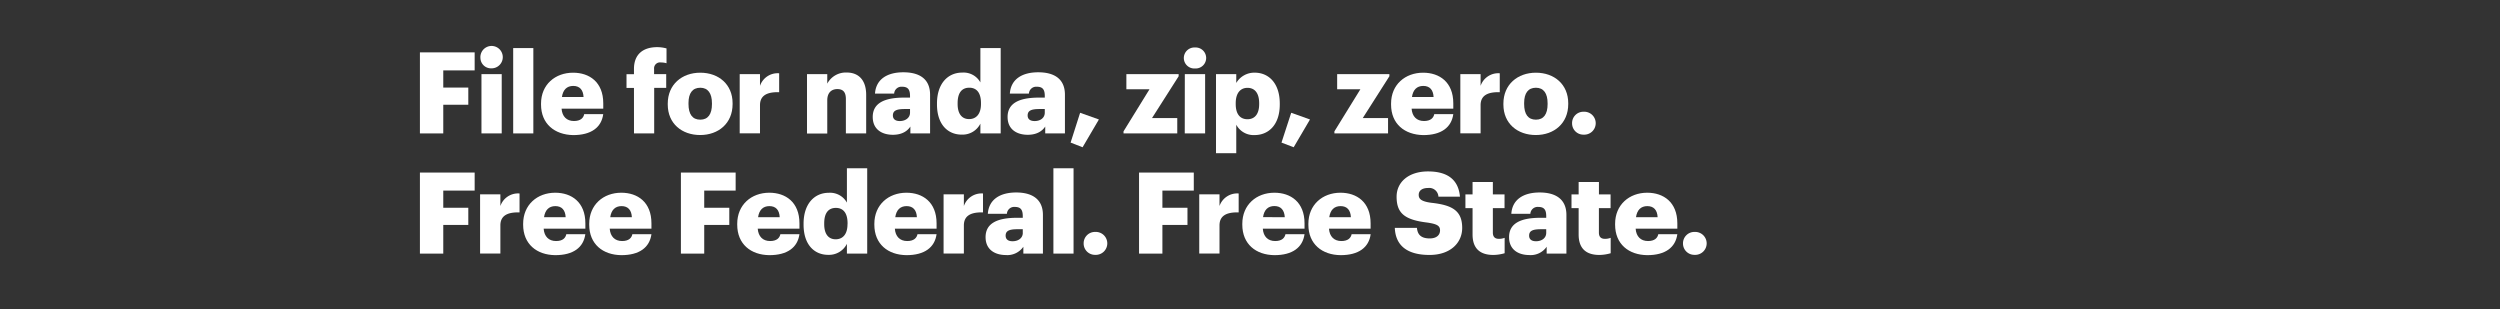 <svg xmlns="http://www.w3.org/2000/svg" viewBox="0 0 728 90"><rect x="0" y="0" width="728" height="90" fill="#333333" stroke="none"/><title>H67</title><g id="Layer_2" data-name="Layer 2"><g id="Rect"><rect width="728" height="90" fill="none"/></g><g id="H67"><g id="File_for_nada_zip_zero._Free_Federal._Free_State." data-name="File for nada, zip, zero.  Free Federal. Free State."><path d="M122.28,15.25h15.94V20.5h-9.14v5h7.29v5h-7.29v8.35h-6.8Z" fill="#fff"/><path d="M139.9,16.9a3.26,3.26,0,1,1,3.23,3A3.08,3.08,0,0,1,139.9,16.9Zm.3,4.69h5.9V38.85h-5.9Z" fill="#fff"/><path d="M149.44,14h5.87V38.85h-5.87Z" fill="#fff"/><path d="M157.55,30.43v-.26c0-5.55,4.13-9,9.34-9,4.72,0,8.78,2.71,8.78,8.92v1.55H163.53c.16,2.27,1.48,3.6,3.59,3.6,1.95,0,2.78-.9,3-2h5.54c-.52,3.89-3.53,6.1-8.74,6.1C161.51,39.24,157.55,36.08,157.55,30.43Zm12.38-2.18c-.1-2.08-1.12-3.23-3-3.23s-3,1.15-3.3,3.23Z" fill="#fff"/><path d="M184.61,25.61h-2.17v-4h2.17V20.07c0-4.29,2.68-6.34,6.77-6.34a10.5,10.5,0,0,1,2.71.37v4.32a5.52,5.52,0,0,0-1.62-.23,1.73,1.73,0,0,0-2,1.88v1.52H194v4h-3.5V38.85h-5.88Z" fill="#fff"/><path d="M194.45,30.43v-.26c0-5.55,4.12-9,9.47-9s9.41,3.4,9.41,8.88v.27c0,5.61-4.13,9-9.44,9S194.45,36,194.45,30.43Zm12.87-.1v-.26c0-2.9-1.16-4.52-3.4-4.52s-3.43,1.55-3.43,4.45v.27c0,3,1.15,4.58,3.43,4.58S207.32,33.21,207.32,30.33Z" fill="#fff"/><path d="M215.4,21.59h5.91V25a5.43,5.43,0,0,1,5.58-3.66v5.51c-3.6-.1-5.58,1-5.58,3.79v8.19H215.4Z" fill="#fff"/><path d="M235,21.59h5.9v2.77a6.11,6.11,0,0,1,5.68-3.24c3.33,0,5.65,2.08,5.65,6.51V38.85h-5.91v-10c0-1.95-.76-2.91-2.48-2.91s-2.94,1.06-2.94,3.27v9.67H235Z" fill="#fff"/><path d="M254.14,34.06c0-4.06,3.44-5.64,9.18-5.64H265V28c0-1.65-.4-2.74-2.28-2.74a2.12,2.12,0,0,0-2.34,2H254.8c.27-4.16,3.53-6.21,8.25-6.21s7.79,1.95,7.79,6.54V38.85H265.1v-2c-.82,1.25-2.34,2.4-5.12,2.4C256.88,39.24,254.14,37.73,254.14,34.06ZM265,32.81V31.75h-1.55c-2.38,0-3.44.46-3.44,1.88,0,1,.67,1.62,2,1.62C263.71,35.25,265,34.29,265,32.81Z" fill="#fff"/><path d="M272.85,30.4v-.26c0-5.88,3.24-9,7.33-9A5.59,5.59,0,0,1,285.49,24V14h5.91V38.85h-5.91V36a5.79,5.79,0,0,1-5.38,3.2C276.12,39.24,272.85,36.37,272.85,30.4Zm12.81-.1V30c0-2.91-1.22-4.46-3.4-4.46s-3.4,1.49-3.4,4.49v.26c0,2.91,1.29,4.39,3.33,4.39S285.66,33.24,285.66,30.3Z" fill="#fff"/><path d="M293.41,34.06c0-4.06,3.44-5.64,9.18-5.64h1.65V28c0-1.65-.4-2.74-2.28-2.74a2.12,2.12,0,0,0-2.34,2h-5.55c.27-4.16,3.53-6.21,8.25-6.21s7.79,1.95,7.79,6.54V38.85h-5.74v-2c-.83,1.25-2.34,2.4-5.12,2.4C296.15,39.24,293.41,37.73,293.41,34.06Zm10.83-1.25V31.75h-1.55c-2.38,0-3.44.46-3.44,1.88,0,1,.66,1.62,2.05,1.62C303,35.25,304.24,34.29,304.24,32.81Z" fill="#fff"/><path d="M311.76,41.52l2.77-8.68L320,34.79l-4.75,8.09Z" fill="#fff"/><path d="M327.17,38.25,334.73,26H328V21.59h15.22v.62l-7.76,12.18h7.36v4.46H327.17Z" fill="#fff"/><path d="M344.73,16.9A3.08,3.08,0,0,1,348,13.83a3.06,3.06,0,1,1,0,6.11A3.06,3.06,0,0,1,344.73,16.9Zm.29,4.69h5.91V38.85H345Z" fill="#fff"/><path d="M354.1,21.59H360v2.57a6.09,6.09,0,0,1,5.38-3c4,0,7.29,3,7.29,9v.26c0,5.94-3.27,8.91-7.33,8.91A5.69,5.69,0,0,1,360,36.31v8.31H354.1Zm12.57,8.74v-.26c0-3-1.32-4.49-3.4-4.49s-3.43,1.55-3.43,4.46v.26c0,2.94,1.29,4.42,3.43,4.42S366.67,33.17,366.67,30.33Z" fill="#fff"/><path d="M373.17,41.52,376,32.84l5.47,1.95-4.75,8.09Z" fill="#fff"/><path d="M388.58,38.25,396.14,26h-6.76V21.59h15.21v.62l-7.76,12.18h7.37v4.46H388.58Z" fill="#fff"/><path d="M405.08,30.43v-.26c0-5.55,4.13-9,9.34-9,4.72,0,8.78,2.71,8.78,8.92v1.55H411.06c.16,2.27,1.48,3.6,3.6,3.6,1.94,0,2.77-.9,3-2h5.54c-.53,3.89-3.53,6.1-8.74,6.1C409,39.24,405.08,36.08,405.08,30.43Zm12.38-2.18c-.1-2.08-1.12-3.23-3-3.23s-3,1.15-3.3,3.23Z" fill="#fff"/><path d="M425.25,21.59h5.9V25a5.44,5.44,0,0,1,5.58-3.66v5.51c-3.6-.1-5.58,1-5.58,3.79v8.19h-5.9Z" fill="#fff"/><path d="M437.79,30.43v-.26c0-5.55,4.12-9,9.47-9s9.41,3.4,9.41,8.88v.27c0,5.61-4.13,9-9.44,9S437.79,36,437.79,30.43Zm12.87-.1v-.26c0-2.9-1.16-4.52-3.4-4.52s-3.43,1.55-3.43,4.45v.27c0,3,1.15,4.58,3.43,4.58S450.66,33.21,450.66,30.33Z" fill="#fff"/><path d="M457.79,35.88a3.29,3.29,0,0,1,3.36-3.34,3.34,3.34,0,1,1,0,6.67A3.28,3.28,0,0,1,457.79,35.88Z" fill="#fff"/><path d="M122.28,50.25h15.94V55.5h-9.14v5h7.29v5h-7.29v8.35h-6.8Z" fill="#fff"/><path d="M139.8,56.59h5.91V60a5.43,5.43,0,0,1,5.58-3.66v5.51c-3.6-.1-5.58,1-5.58,3.79v8.19H139.8Z" fill="#fff"/><path d="M152.34,65.43v-.26c0-5.55,4.13-9.05,9.34-9.05,4.72,0,8.78,2.71,8.78,8.92v1.55H158.31c.17,2.28,1.49,3.6,3.6,3.6,2,0,2.77-.9,3-2h5.54c-.53,3.89-3.53,6.11-8.75,6.11C156.3,74.25,152.34,71.08,152.34,65.43Zm12.38-2.18c-.1-2.08-1.13-3.23-3-3.23s-3,1.15-3.3,3.23Z" fill="#fff"/><path d="M171.58,65.43v-.26c0-5.55,4.12-9.05,9.34-9.05,4.72,0,8.78,2.71,8.78,8.92v1.55H177.55c.17,2.28,1.49,3.6,3.6,3.6,1.95,0,2.77-.9,3-2h5.55c-.53,3.89-3.53,6.11-8.75,6.11C175.54,74.25,171.58,71.08,171.58,65.43ZM184,63.25c-.1-2.08-1.13-3.23-3-3.23s-3,1.15-3.3,3.23Z" fill="#fff"/><path d="M198.28,50.25h15.94V55.5h-9.15v5h7.3v5h-7.3v8.35h-6.79Z" fill="#fff"/><path d="M214.68,65.43v-.26c0-5.55,4.12-9.05,9.34-9.05,4.72,0,8.78,2.71,8.78,8.92v1.55H220.65c.17,2.28,1.49,3.6,3.6,3.6,1.94,0,2.77-.9,3-2h5.55c-.53,3.89-3.54,6.11-8.75,6.11C218.64,74.25,214.68,71.08,214.68,65.43Zm12.37-2.18c-.1-2.08-1.12-3.23-3-3.23s-3,1.15-3.3,3.23Z" fill="#fff"/><path d="M234,65.4v-.26c0-5.88,3.24-9,7.33-9A5.6,5.6,0,0,1,246.62,59V49h5.91V73.85h-5.91V71a5.81,5.81,0,0,1-5.38,3.21C237.25,74.25,234,71.37,234,65.4Zm12.81-.1V65c0-2.91-1.22-4.46-3.4-4.46s-3.4,1.49-3.4,4.49v.26c0,2.91,1.28,4.39,3.33,4.39S246.79,68.24,246.79,65.3Z" fill="#fff"/><path d="M254.61,65.43v-.26c0-5.55,4.12-9.05,9.34-9.05,4.72,0,8.78,2.71,8.78,8.92v1.55H260.58c.16,2.28,1.48,3.6,3.6,3.6,1.94,0,2.77-.9,3-2h5.55c-.53,3.89-3.54,6.11-8.75,6.11C258.57,74.25,254.61,71.08,254.61,65.43ZM267,63.25c-.1-2.08-1.12-3.23-3-3.23s-3,1.15-3.3,3.23Z" fill="#fff"/><path d="M274.77,56.59h5.91V60a5.43,5.43,0,0,1,5.57-3.66v5.51c-3.59-.1-5.57,1-5.57,3.79v8.19h-5.91Z" fill="#fff"/><path d="M287,69.06c0-4.06,3.43-5.64,9.18-5.64h1.65V63c0-1.65-.4-2.74-2.28-2.74a2.12,2.12,0,0,0-2.34,2h-5.55c.27-4.16,3.53-6.21,8.25-6.21s7.79,2,7.79,6.54V73.85H298v-2a5.67,5.67,0,0,1-5.12,2.42C289.75,74.25,287,72.73,287,69.06Zm10.83-1.25V66.75h-1.55c-2.38,0-3.44.46-3.44,1.88,0,1,.66,1.62,2,1.62C296.58,70.25,297.84,69.29,297.84,67.81Z" fill="#fff"/><path d="M306.75,49h5.87V73.85h-5.87Z" fill="#fff"/><path d="M315.56,70.88a3.29,3.29,0,0,1,3.36-3.34,3.34,3.34,0,1,1,0,6.67A3.29,3.29,0,0,1,315.56,70.88Z" fill="#fff"/><path d="M331.69,50.25h15.94V55.5h-9.14v5h7.3v5h-7.3v8.35h-6.8Z" fill="#fff"/><path d="M349.22,56.59h5.9V60a5.44,5.44,0,0,1,5.58-3.66v5.51c-3.6-.1-5.58,1-5.58,3.79v8.19h-5.9Z" fill="#fff"/><path d="M361.76,65.43v-.26c0-5.55,4.12-9.05,9.34-9.05,4.72,0,8.78,2.71,8.78,8.92v1.55H367.73c.16,2.28,1.48,3.6,3.6,3.6,1.94,0,2.77-.9,3-2h5.55c-.53,3.89-3.54,6.11-8.75,6.11C365.72,74.25,361.76,71.08,361.76,65.43Zm12.37-2.18C374,61.17,373,60,371.1,60s-3,1.15-3.3,3.23Z" fill="#fff"/><path d="M381,65.43v-.26c0-5.55,4.13-9.05,9.34-9.05,4.72,0,8.78,2.71,8.78,8.92v1.55H387c.16,2.28,1.48,3.6,3.6,3.6,1.94,0,2.77-.9,3-2h5.54c-.52,3.89-3.53,6.11-8.74,6.11C385,74.25,381,71.08,381,65.43Zm12.38-2.18c-.1-2.08-1.12-3.23-3-3.23s-3,1.15-3.3,3.23Z" fill="#fff"/><path d="M406.17,66.36h6.44c.16,1.68.92,3.07,3.73,3.07,2,0,3-1,3-2.35s-.9-1.85-3.73-2.27c-6.67-.8-8.92-2.78-8.92-7.53,0-4.26,3.5-7.36,9.15-7.36s8.87,2.38,9.3,7.36h-6.27a2.68,2.68,0,0,0-3-2.54c-1.82,0-2.74.82-2.74,2s.72,1.92,3.66,2.31c6,.66,9,2.21,9,7.33,0,4.32-3.43,7.86-9.5,7.86C409.74,74.25,406.37,71.47,406.17,66.36Z" fill="#fff"/><path d="M428.81,68.3V60.61h-2.08v-4h2.08V53h5.91v3.6h3.4v4h-3.4v7.13c0,1.26.63,1.82,1.75,1.82a4.45,4.45,0,0,0,1.68-.3v4.49a12.28,12.28,0,0,1-3.27.5C431,74.25,428.81,72.36,428.81,68.3Z" fill="#fff"/><path d="M439.44,69.06c0-4.06,3.43-5.64,9.17-5.64h1.65V63c0-1.65-.39-2.74-2.28-2.74a2.12,2.12,0,0,0-2.34,2H440.1c.26-4.16,3.53-6.21,8.25-6.21s7.79,2,7.79,6.54V73.85h-5.75v-2a5.65,5.65,0,0,1-5.11,2.42C442.18,74.25,439.44,72.73,439.44,69.06Zm10.82-1.25V66.75h-1.55c-2.38,0-3.43.46-3.43,1.88,0,1,.66,1.62,2,1.62C449,70.25,450.26,69.29,450.26,67.81Z" fill="#fff"/><path d="M459.7,68.3V60.61h-2.08v-4h2.08V53h5.91v3.6H469v4h-3.4v7.13c0,1.26.62,1.82,1.75,1.82a4.45,4.45,0,0,0,1.68-.3v4.49a12.28,12.28,0,0,1-3.27.5C461.88,74.25,459.7,72.36,459.7,68.3Z" fill="#fff"/><path d="M470.32,65.43v-.26c0-5.55,4.13-9.05,9.34-9.05,4.72,0,8.78,2.71,8.78,8.92v1.55H476.3c.16,2.28,1.48,3.6,3.6,3.6,1.94,0,2.77-.9,3-2h5.54c-.52,3.89-3.53,6.11-8.74,6.11C474.28,74.25,470.32,71.08,470.32,65.43Zm12.38-2.18c-.1-2.08-1.12-3.23-3-3.23s-3,1.15-3.3,3.23Z" fill="#fff"/><path d="M490.09,70.88a3.3,3.3,0,0,1,3.37-3.34,3.34,3.34,0,1,1,0,6.67A3.29,3.29,0,0,1,490.09,70.88Z" fill="#fff"/></g></g></g></svg>